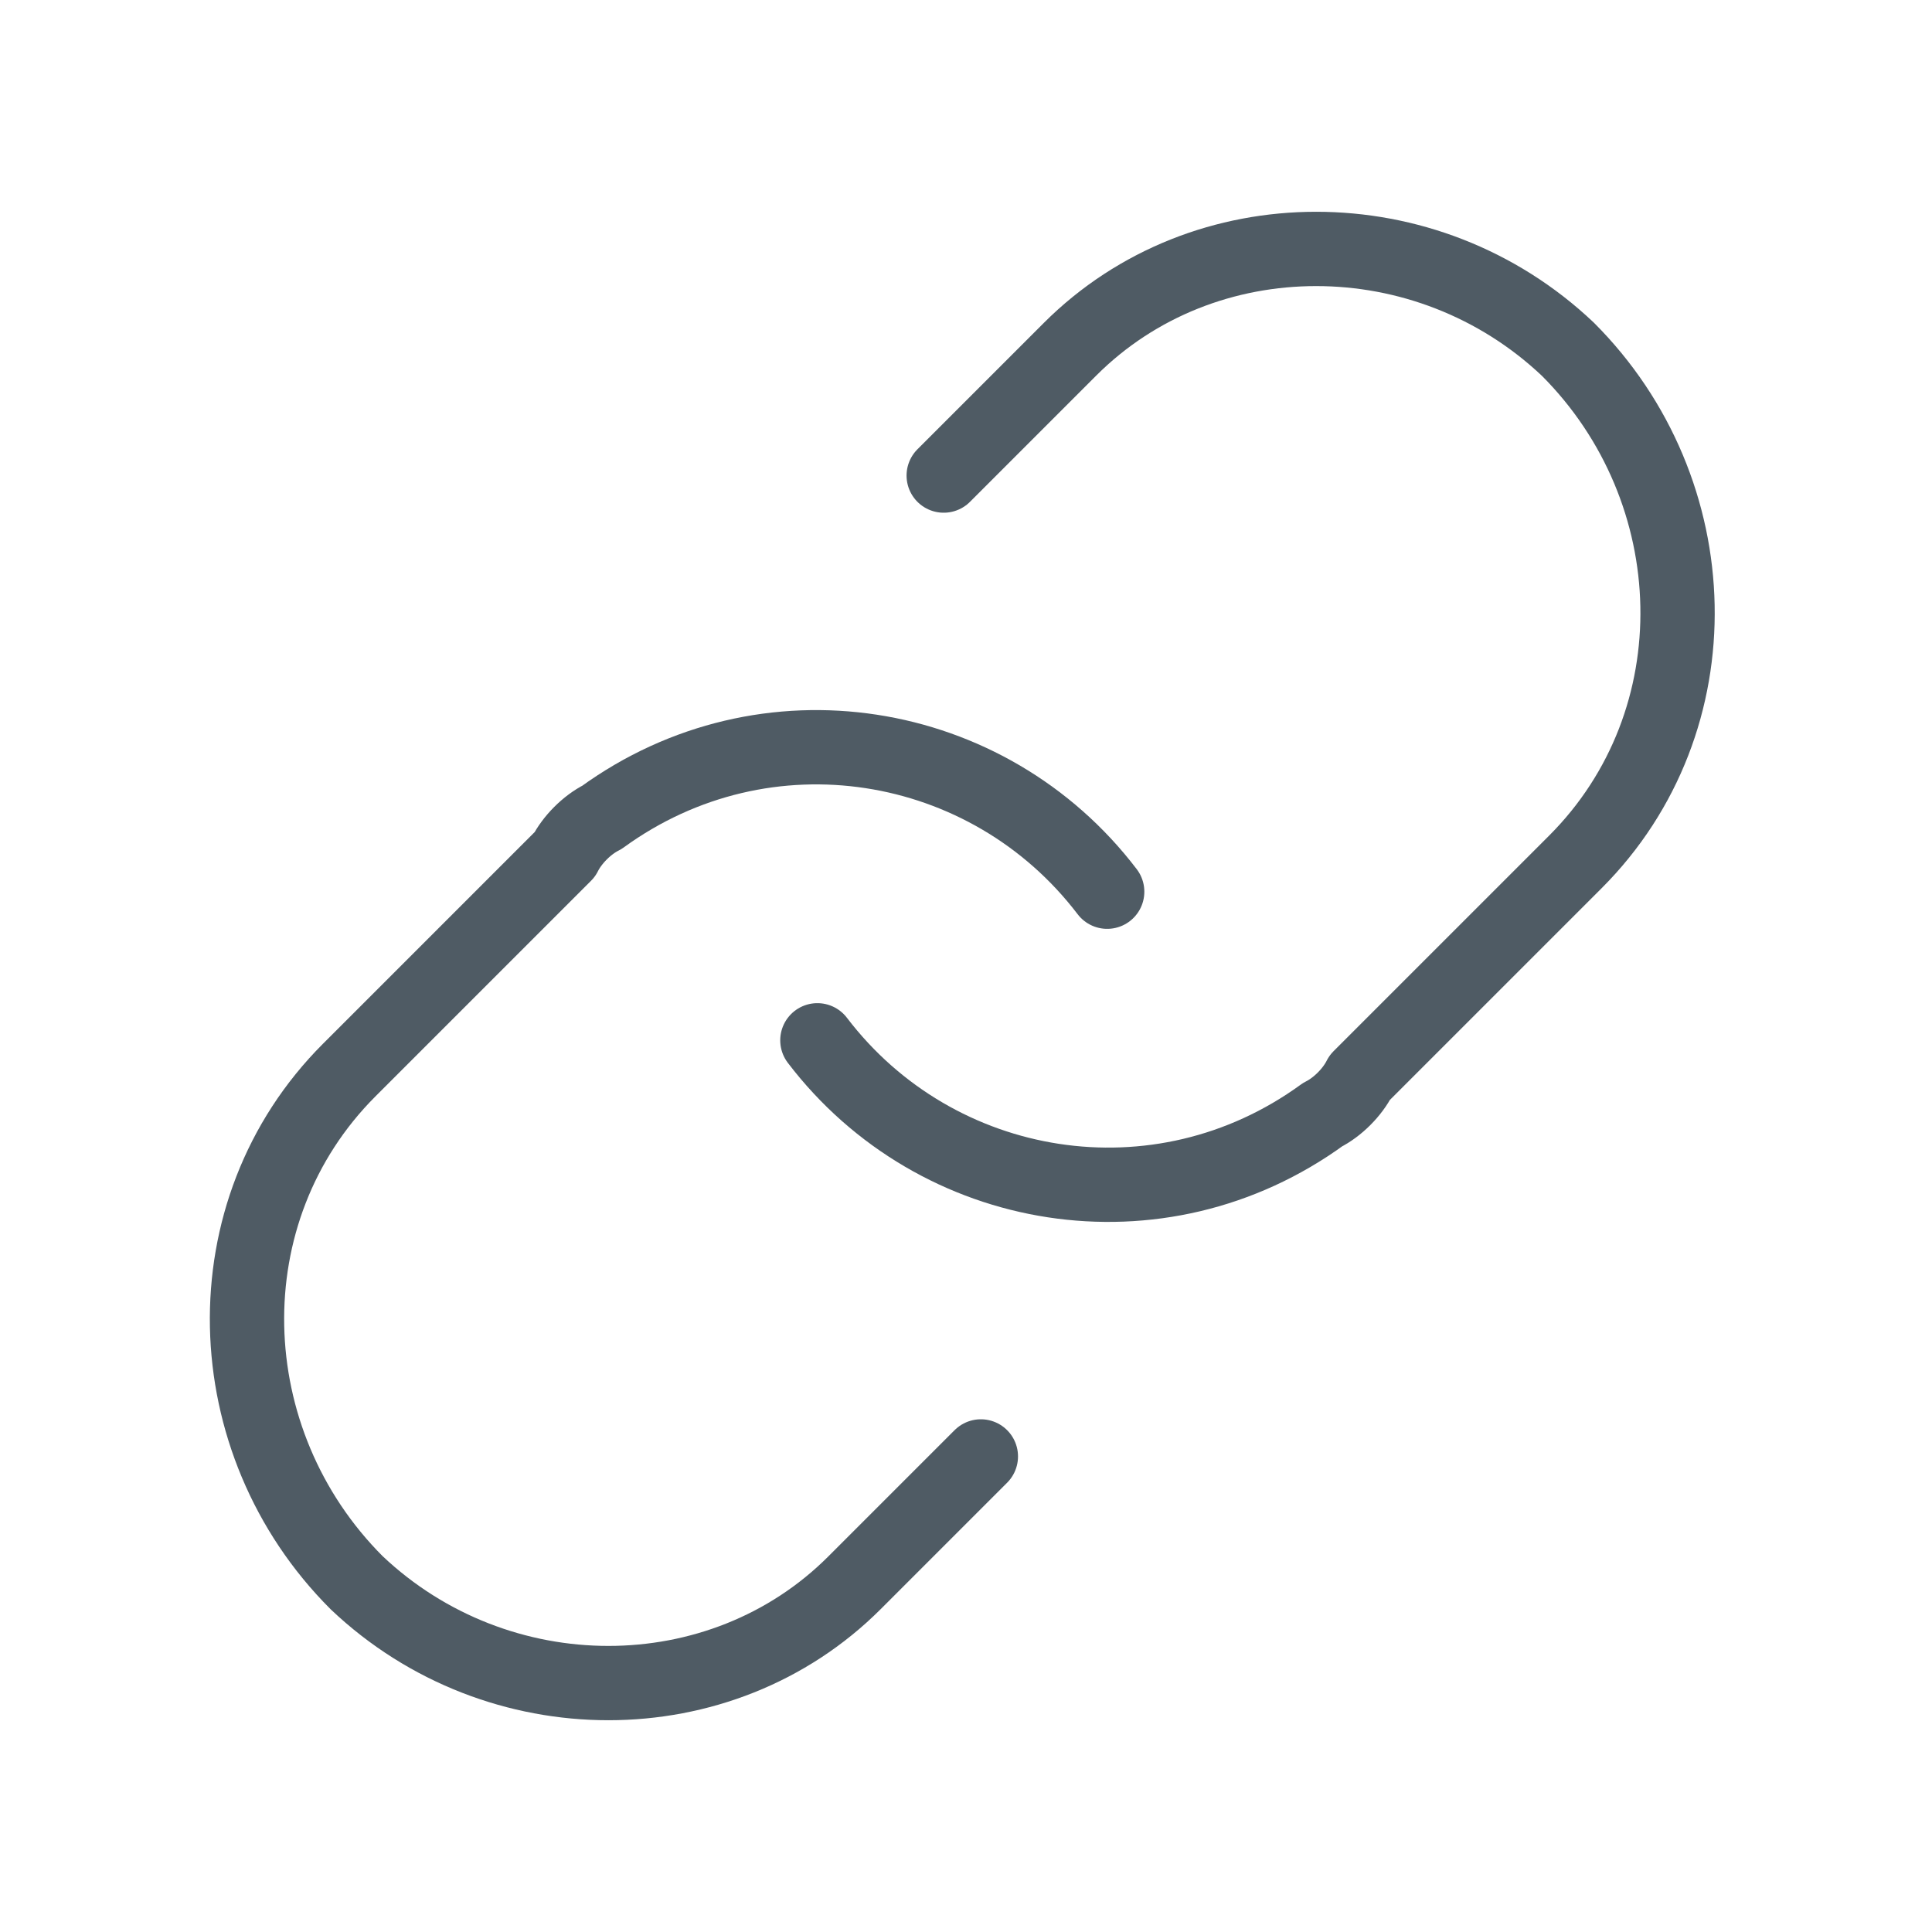 <svg version="1.2" xmlns="http://www.w3.org/2000/svg" xmlns:xlink="http://www.w3.org/1999/xlink" overflow="visible" preserveAspectRatio="none" viewBox="0 0 26 26" xml:space="preserve" y="0px" x="0px" id="Layer_1" width="32" height="32"><g transform="translate(1, 1)"><style type="text/css">
	.st0{fill:none;stroke:#000000;stroke-linecap:round;stroke-linejoin:round;}
</style><path d="M10,13c1.6,2.1,4.6,2.6,6.8,1c0.2-0.1,0.4-0.3,0.5-0.5l2.9-2.9c1.9-1.9,1.8-5-0.1-6.9c-1.9-1.8-4.9-1.8-6.7,0  l-1.7,1.7" class="st0" style="fill: transparent; stroke: rgb(79, 91, 100); stroke-width: 1px;" vector-effect="non-scaling-stroke"/><path d="M13.9,11c-1.6-2.1-4.6-2.6-6.8-1c-0.2,0.1-0.4,0.3-0.5,0.5l-2.9,2.9c-1.9,1.9-1.8,5,0.1,6.9  c1.9,1.8,4.9,1.8,6.7,0l1.7-1.7" class="st0" style="fill: transparent; stroke: rgb(79, 91, 100); stroke-width: 1px;" vector-effect="non-scaling-stroke"/></g></svg>